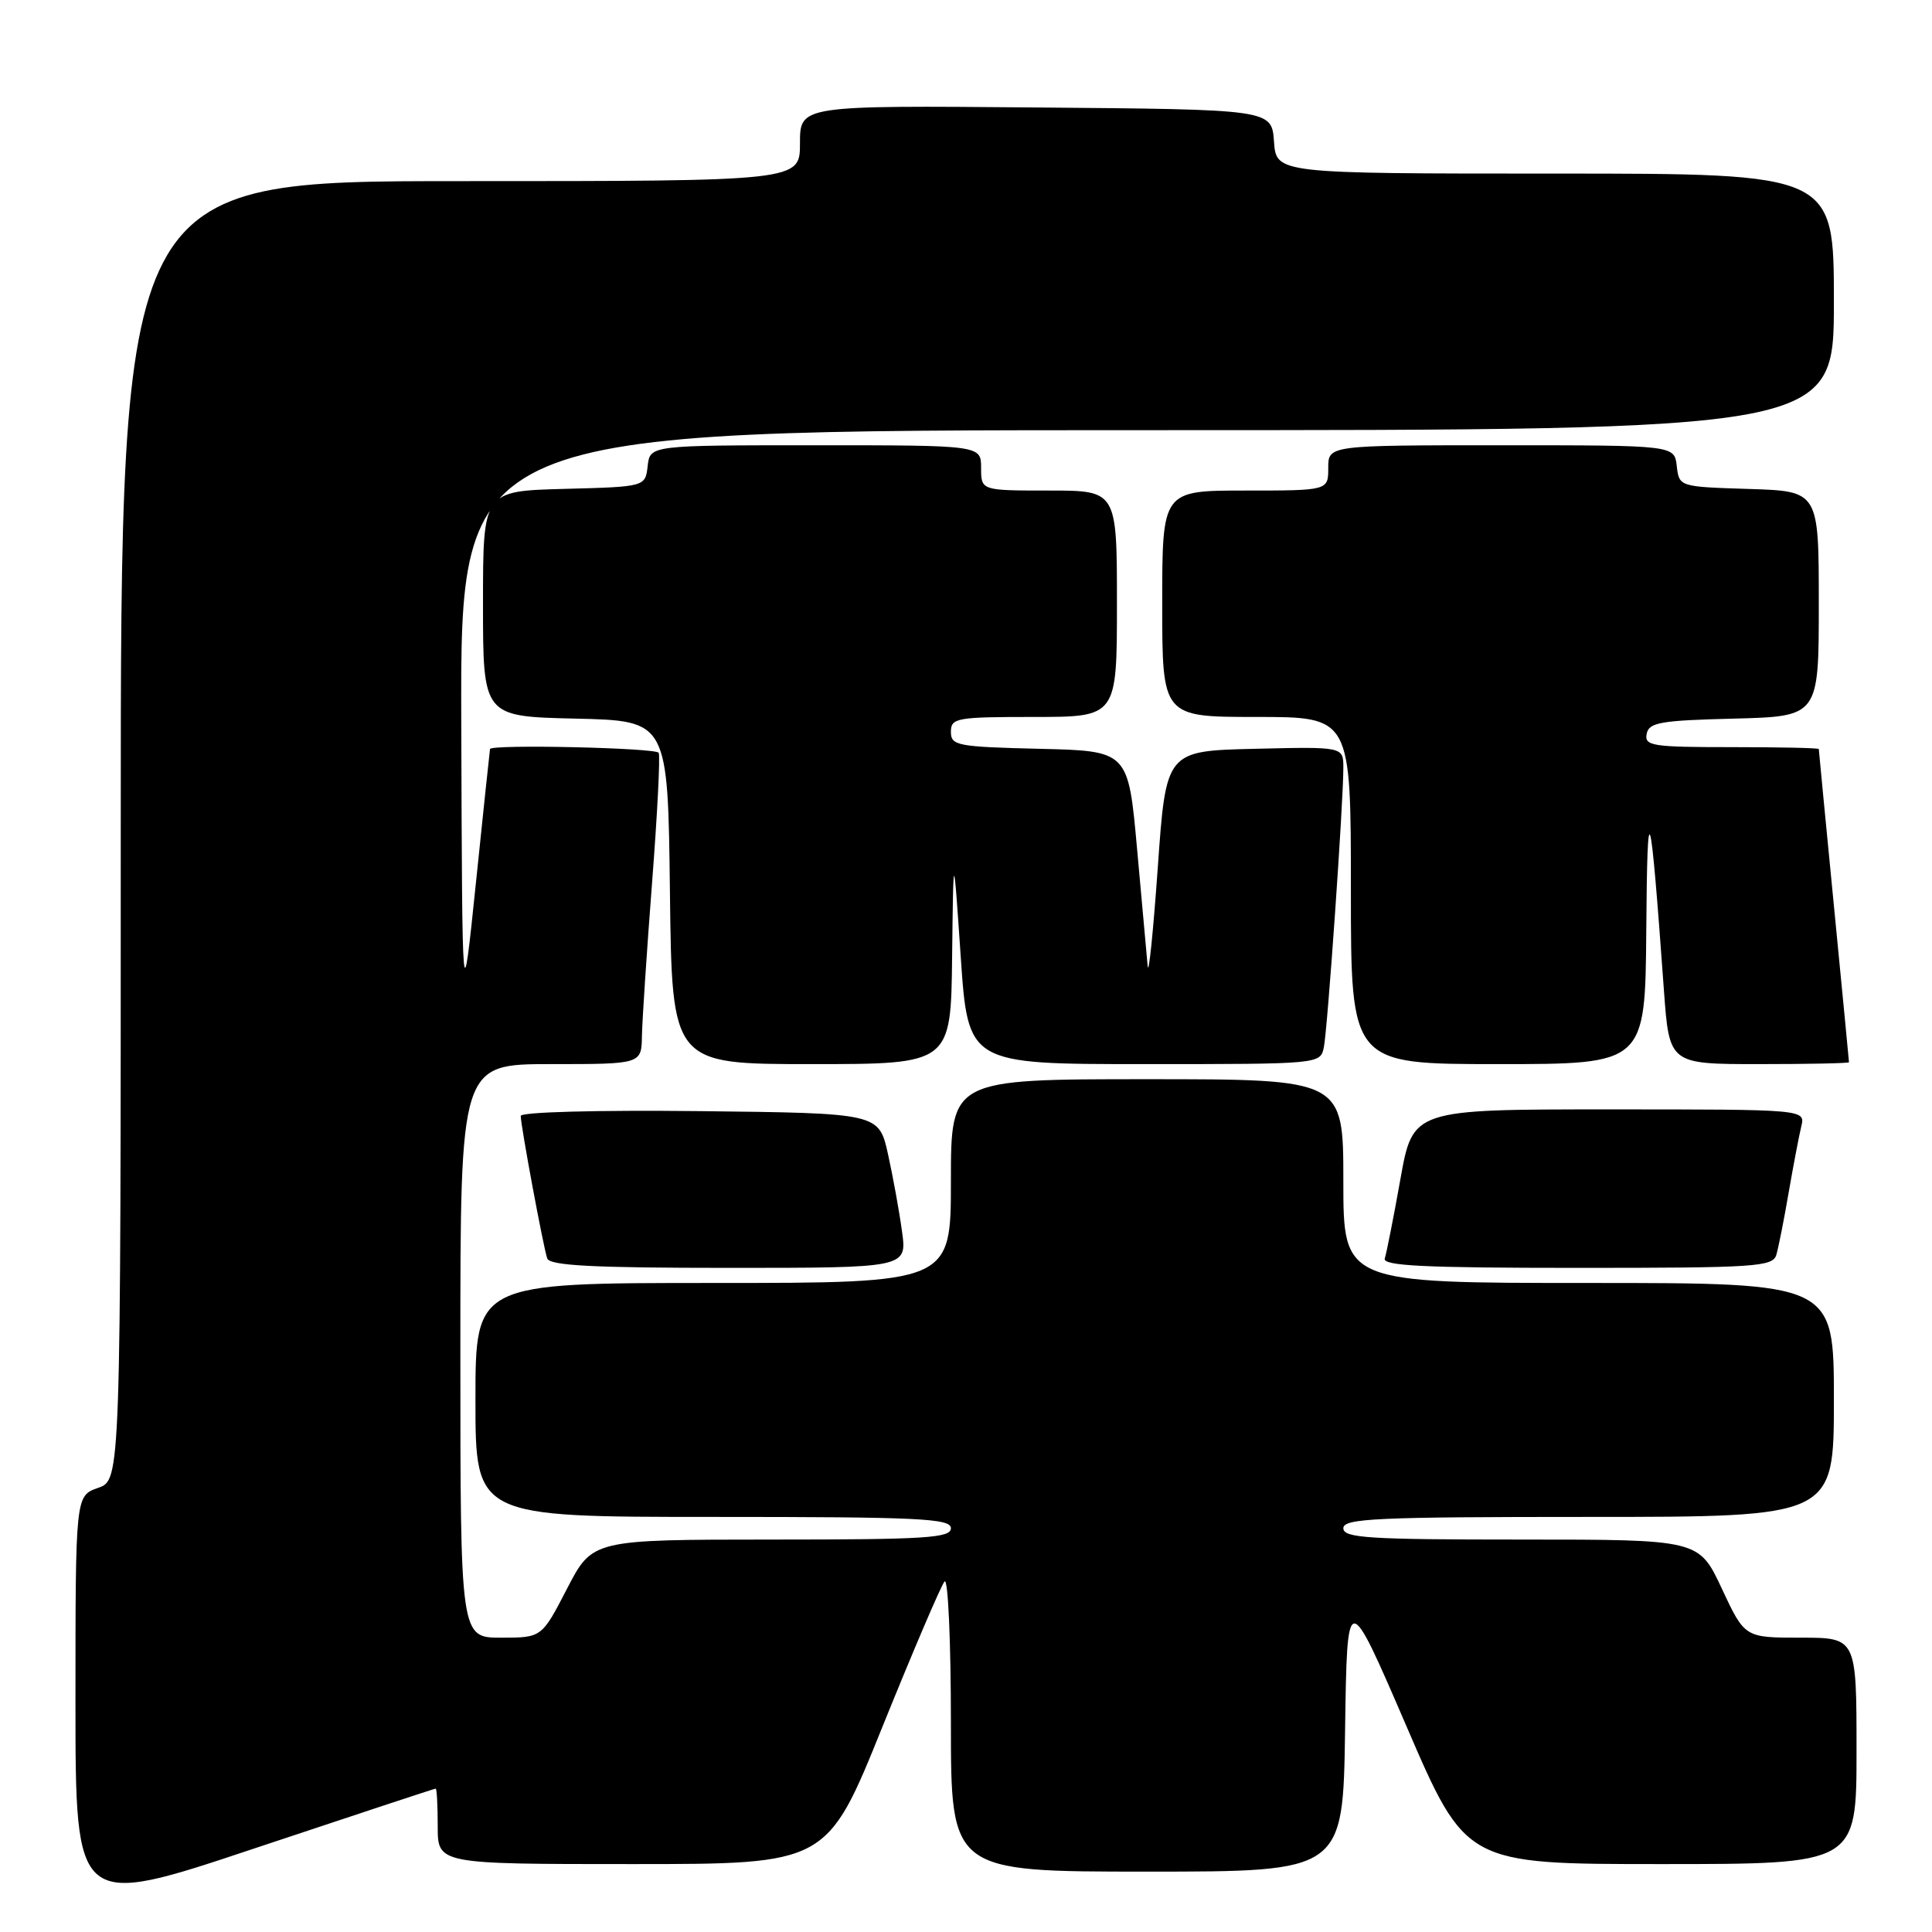 <?xml version="1.0" encoding="UTF-8" standalone="no"?>
<!DOCTYPE svg PUBLIC "-//W3C//DTD SVG 1.1//EN" "http://www.w3.org/Graphics/SVG/1.1/DTD/svg11.dtd" >
<svg xmlns="http://www.w3.org/2000/svg" xmlns:xlink="http://www.w3.org/1999/xlink" version="1.1" viewBox="0 0 256 256">
 <g >
 <path fill="currentColor"
d=" M 57.73 237.00 C 57.88 237.00 58.00 239.25 58.00 242.00 C 58.00 247.00 58.00 247.00 83.79 247.00 C 109.59 247.00 109.59 247.00 116.95 228.75 C 121.01 218.71 124.70 210.07 125.16 209.55 C 125.62 209.03 126.00 217.47 126.00 228.30 C 126.00 248.00 126.00 248.00 151.98 248.00 C 177.96 248.00 177.96 248.00 178.23 229.25 C 178.50 210.50 178.50 210.50 186.37 228.75 C 194.24 247.00 194.24 247.00 220.12 247.00 C 246.00 247.00 246.00 247.00 246.00 232.00 C 246.00 217.00 246.00 217.00 238.59 217.00 C 231.19 217.00 231.19 217.00 228.15 210.50 C 225.11 204.00 225.11 204.00 201.55 204.00 C 181.28 204.00 178.00 203.79 178.00 202.50 C 178.00 201.20 182.28 201.00 210.50 201.00 C 243.00 201.00 243.00 201.00 243.00 185.50 C 243.00 170.00 243.00 170.00 210.50 170.00 C 178.00 170.00 178.00 170.00 178.00 156.50 C 178.00 143.00 178.00 143.00 152.00 143.00 C 126.00 143.00 126.00 143.00 126.00 156.50 C 126.00 170.00 126.00 170.00 94.50 170.00 C 63.00 170.00 63.00 170.00 63.00 185.50 C 63.00 201.00 63.00 201.00 94.50 201.00 C 121.83 201.00 126.00 201.20 126.00 202.50 C 126.00 203.79 122.69 204.00 102.25 204.00 C 78.50 204.01 78.50 204.01 75.14 210.50 C 71.78 217.00 71.78 217.00 66.39 217.00 C 61.00 217.00 61.00 217.00 61.00 179.00 C 61.00 141.00 61.00 141.00 73.00 141.00 C 85.00 141.00 85.00 141.00 85.06 137.25 C 85.10 135.19 85.70 126.08 86.40 117.00 C 87.10 107.92 87.50 100.16 87.28 99.75 C 86.93 99.09 65.11 98.60 64.93 99.25 C 64.90 99.39 64.05 107.38 63.06 117.00 C 61.25 134.50 61.25 134.50 61.12 95.75 C 61.00 57.00 61.00 57.00 152.00 57.00 C 243.00 57.00 243.00 57.00 243.00 40.00 C 243.00 23.00 243.00 23.00 206.06 23.00 C 169.11 23.00 169.11 23.00 168.81 18.75 C 168.50 14.50 168.50 14.50 137.25 14.24 C 106.00 13.97 106.00 13.97 106.00 18.99 C 106.00 24.00 106.00 24.00 61.00 24.00 C 16.00 24.00 16.00 24.00 16.00 110.05 C 16.00 196.10 16.00 196.10 13.00 197.15 C 10.00 198.20 10.00 198.20 10.00 225.52 C 10.00 252.85 10.00 252.85 33.73 244.92 C 46.78 240.57 57.58 237.00 57.73 237.00 Z  M 119.52 163.16 C 119.16 160.50 118.32 155.89 117.66 152.91 C 116.45 147.50 116.45 147.50 92.73 147.23 C 78.99 147.08 69.00 147.35 69.00 147.87 C 69.00 149.15 71.99 165.24 72.51 166.75 C 72.84 167.70 78.56 168.00 96.56 168.00 C 120.19 168.00 120.19 168.00 119.52 163.16 Z  M 235.38 166.25 C 235.66 165.29 236.40 161.57 237.01 158.00 C 237.63 154.43 238.38 150.49 238.68 149.25 C 239.22 147.00 239.22 147.00 213.21 147.00 C 187.21 147.00 187.21 147.00 185.56 156.25 C 184.65 161.34 183.72 166.06 183.49 166.75 C 183.15 167.73 188.68 168.00 208.96 168.00 C 232.77 168.00 234.91 167.86 235.38 166.25 Z  M 126.16 126.75 C 126.33 112.50 126.33 112.50 127.30 126.75 C 128.27 141.00 128.27 141.00 151.62 141.00 C 174.96 141.00 174.96 141.00 175.42 138.75 C 175.91 136.32 178.01 106.29 178.00 101.72 C 178.00 98.94 178.00 98.94 166.25 99.22 C 154.50 99.50 154.50 99.50 153.41 115.00 C 152.80 123.53 152.21 129.38 152.07 128.00 C 151.94 126.62 151.31 119.65 150.67 112.50 C 149.50 99.50 149.50 99.50 137.75 99.22 C 126.83 98.96 126.00 98.80 126.00 96.97 C 126.00 95.13 126.73 95.00 137.00 95.00 C 148.00 95.00 148.00 95.00 148.00 80.00 C 148.00 65.00 148.00 65.00 139.00 65.00 C 130.00 65.00 130.00 65.00 130.00 62.00 C 130.00 59.00 130.00 59.00 108.07 59.00 C 86.13 59.00 86.13 59.00 85.82 61.75 C 85.50 64.50 85.50 64.50 74.75 64.78 C 64.00 65.07 64.00 65.07 64.00 80.00 C 64.00 94.94 64.00 94.94 76.25 95.22 C 88.50 95.50 88.50 95.50 88.77 118.25 C 89.04 141.00 89.04 141.00 107.52 141.00 C 126.00 141.00 126.00 141.00 126.16 126.75 Z  M 218.14 123.25 C 218.28 104.62 218.65 105.87 220.48 131.25 C 221.19 141.00 221.19 141.00 233.09 141.00 C 239.64 141.00 245.00 140.89 245.00 140.75 C 245.00 140.61 244.10 131.28 243.00 120.00 C 241.90 108.72 241.00 99.39 241.00 99.25 C 241.00 99.11 235.79 99.00 229.43 99.00 C 218.94 99.00 217.88 98.84 218.19 97.25 C 218.48 95.73 219.99 95.46 229.76 95.22 C 241.00 94.93 241.00 94.93 241.00 80.00 C 241.00 65.08 241.00 65.08 231.75 64.79 C 222.50 64.50 222.50 64.50 222.18 61.75 C 221.87 59.00 221.87 59.00 198.93 59.00 C 176.00 59.00 176.00 59.00 176.00 62.00 C 176.00 65.00 176.00 65.00 165.00 65.00 C 154.00 65.00 154.00 65.00 154.00 80.00 C 154.00 95.00 154.00 95.00 166.50 95.00 C 179.00 95.00 179.00 95.00 179.00 118.00 C 179.00 141.00 179.00 141.00 198.50 141.00 C 218.00 141.00 218.00 141.00 218.14 123.25 Z "/>
</g>
</svg>